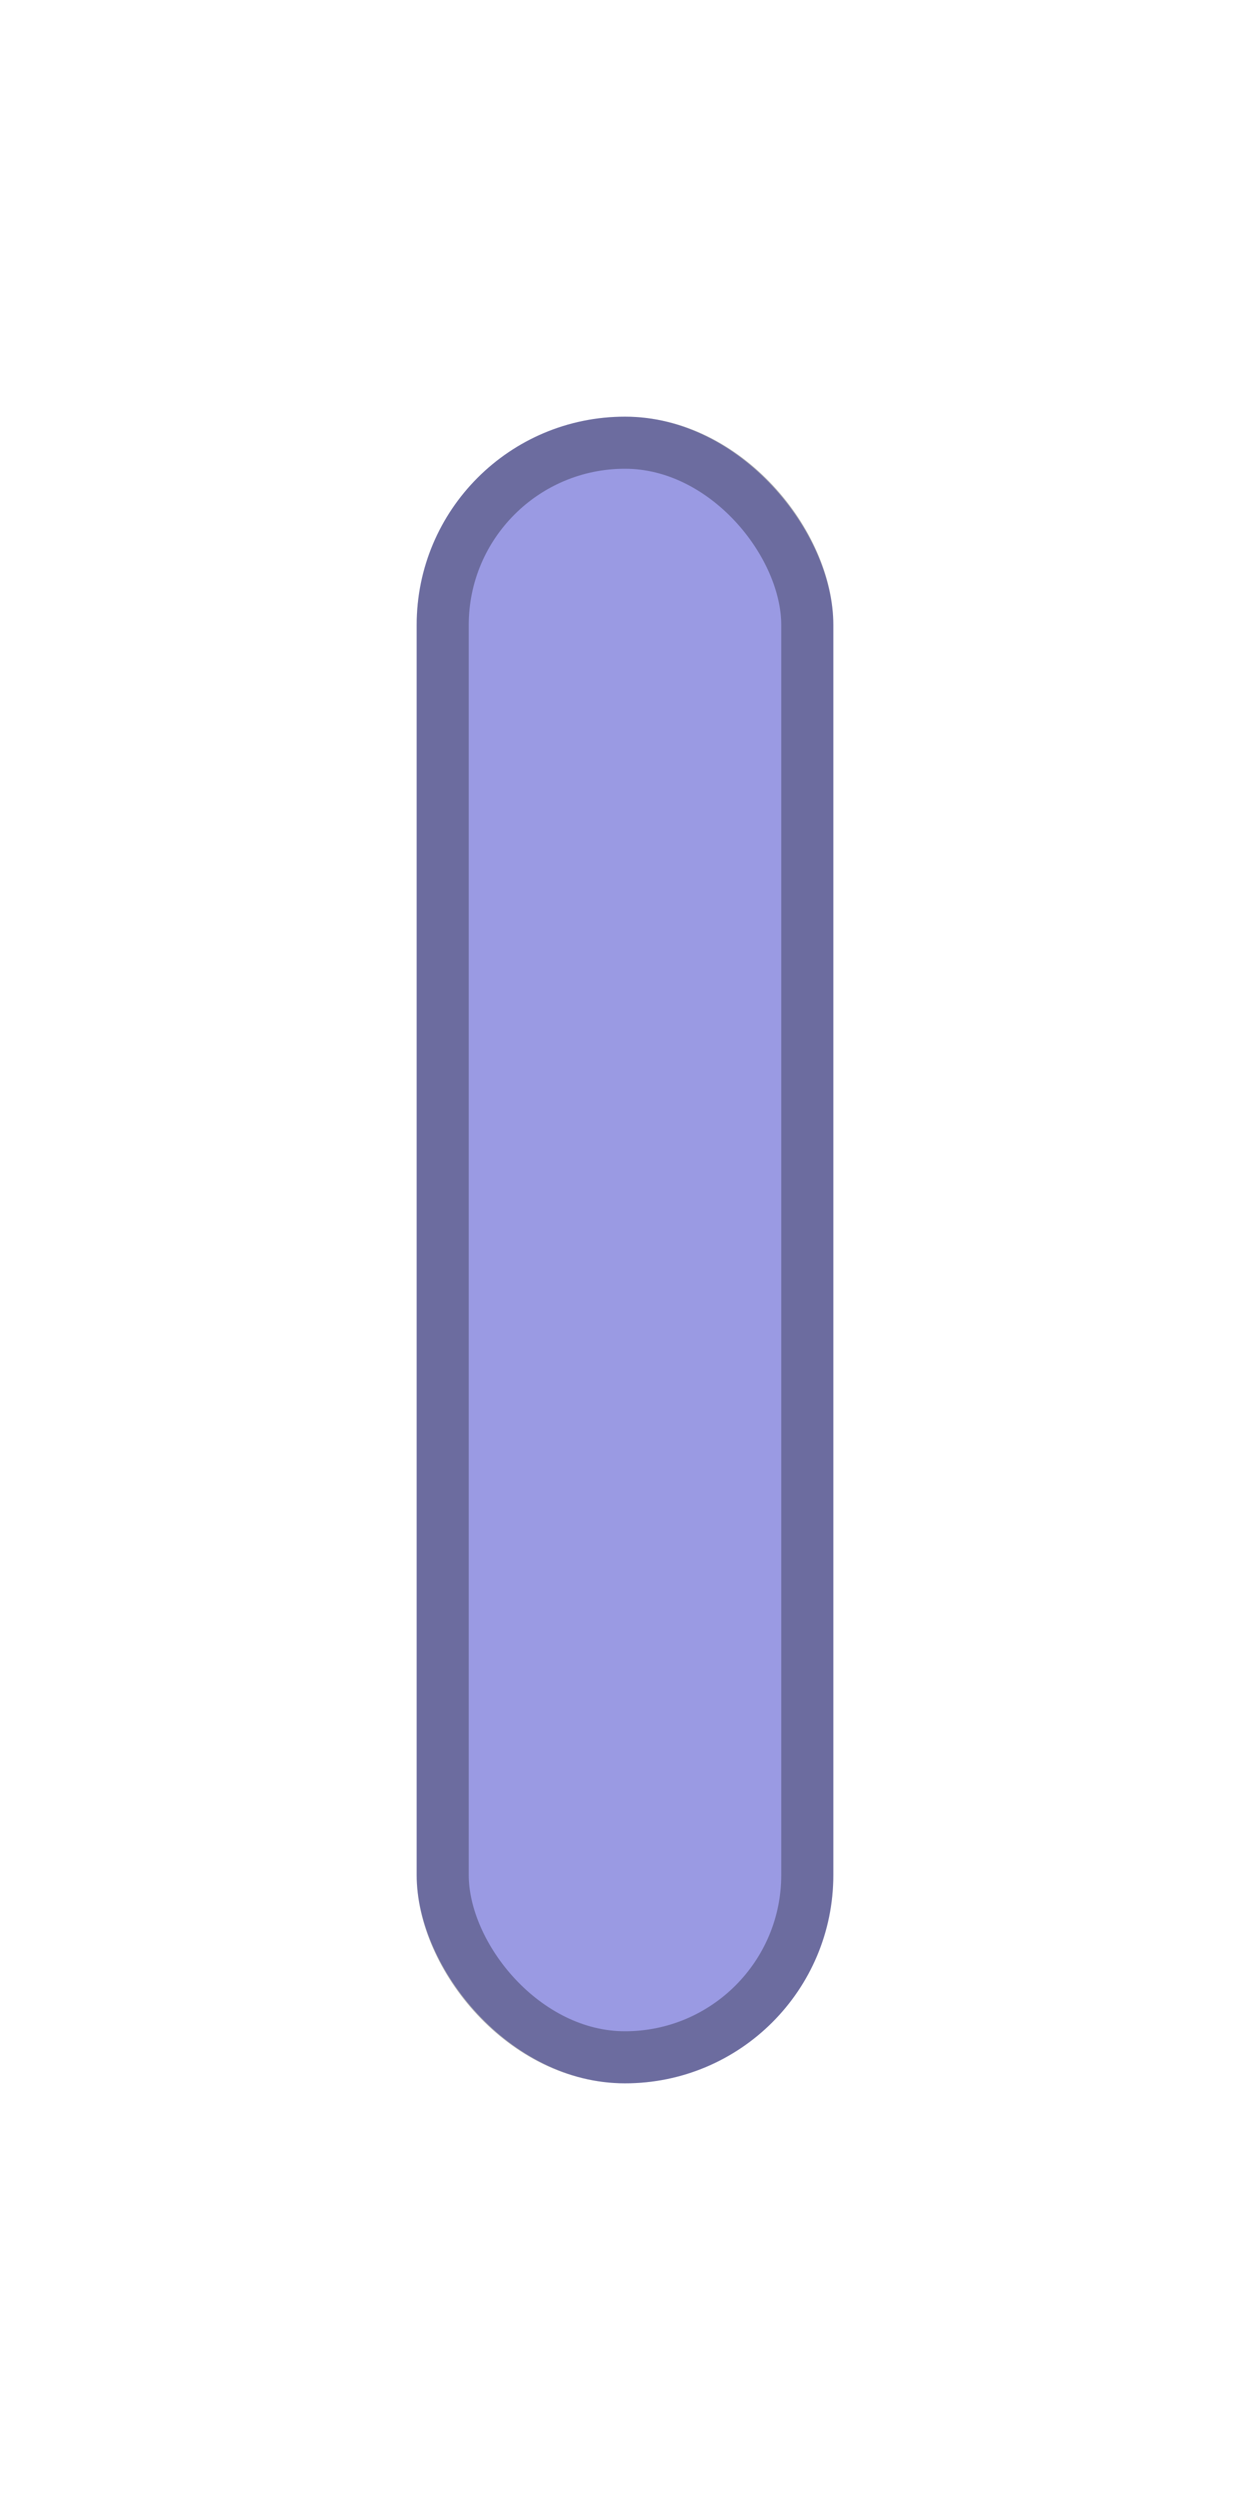 <svg width="12" height="24" viewBox="0 0 12 24" fill="none" xmlns="http://www.w3.org/2000/svg">
<g filter="url(#filter0_d)">
<rect x="4" y="4" width="4" height="16" rx="2" fill="#9a9ae3"/>
<rect x="4.25" y="4.25" width="3.5" height="15.5" rx="1.75" stroke="black" stroke-opacity="0.3" stroke-width="0.5"/>
</g>
<defs>
<filter id="filter0_d" x="0" y="0" width="12" height="24" filterUnits="userSpaceOnUse" color-interpolation-filters="sRGB">
<feFlood flood-opacity="0" result="BackgroundImageFix"/>
<feColorMatrix in="SourceAlpha" type="matrix" values="0 0 0 0 0 0 0 0 0 0 0 0 0 0 0 0 0 0 127 0"/>
<feOffset/>
<feGaussianBlur stdDeviation="2"/>
<feColorMatrix type="matrix" values="0 0 0 0 0.138 0 0 0 0 0.191 0 0 0 0 0.271 0 0 0 0.15 0"/>
<feBlend mode="normal" in2="BackgroundImageFix" result="effect1_dropShadow"/>
<feBlend mode="normal" in="SourceGraphic" in2="effect1_dropShadow" result="shape"/>
</filter>
</defs>
</svg>